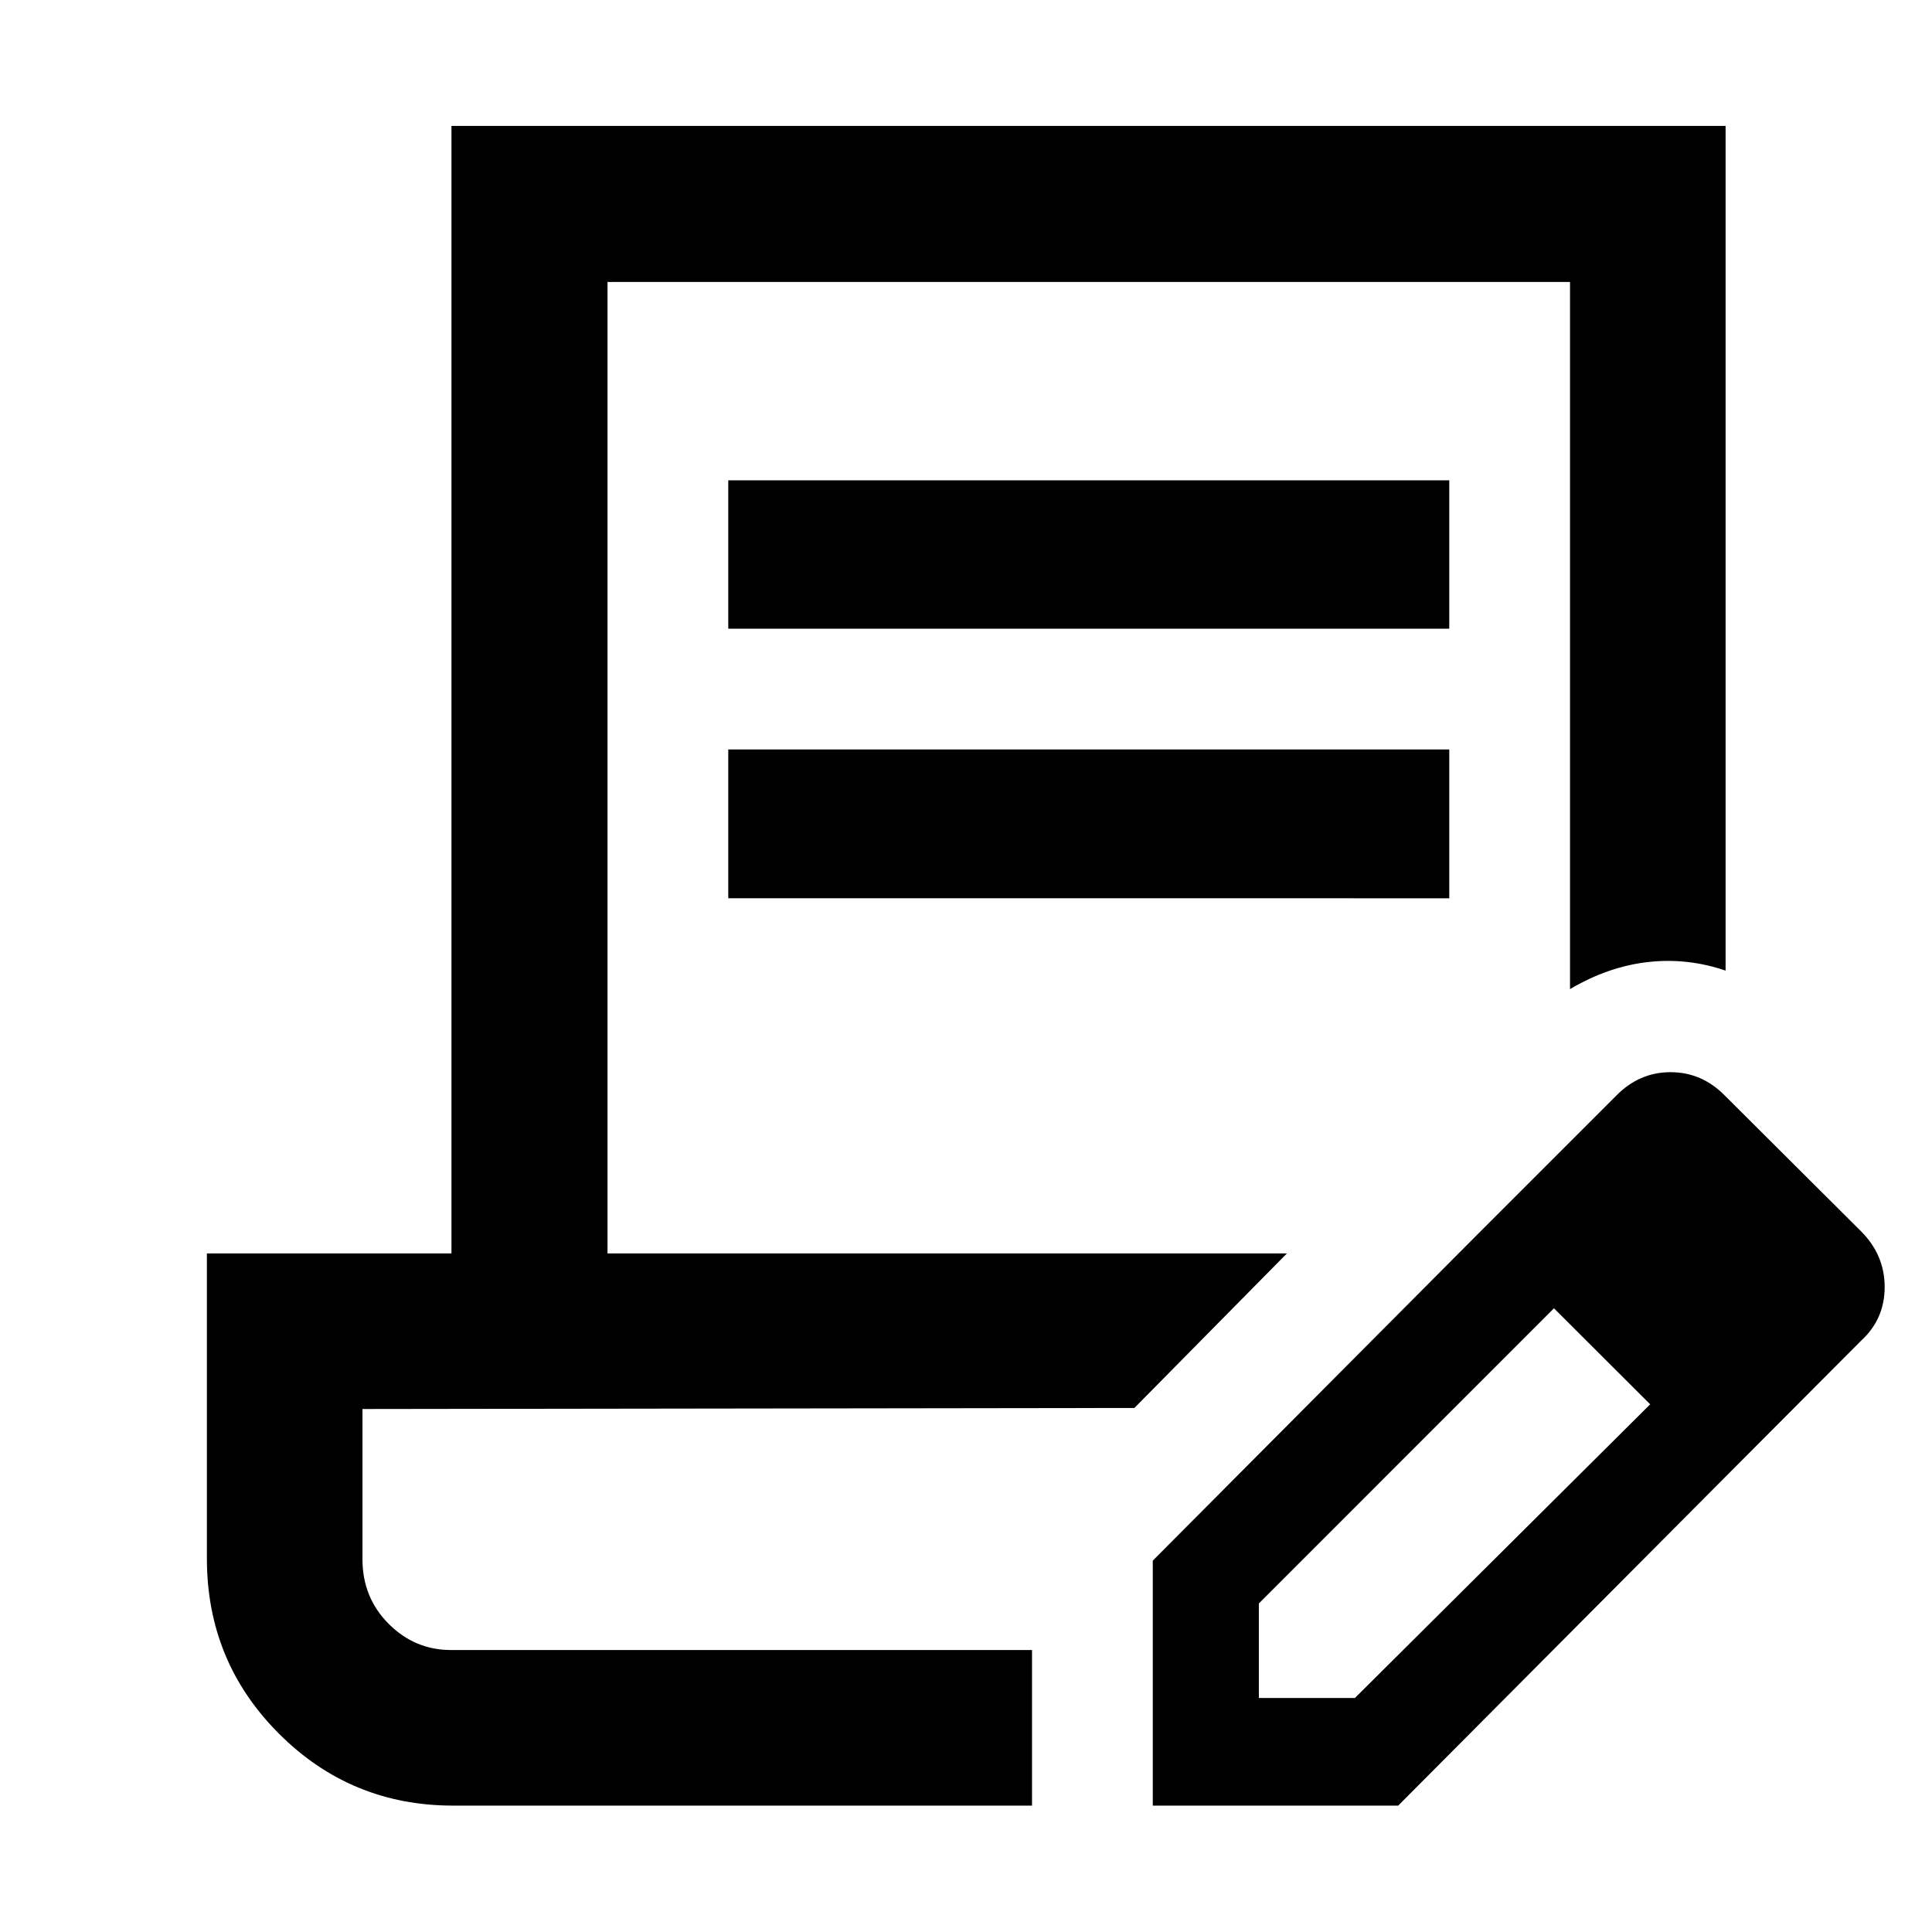 <svg xmlns="http://www.w3.org/2000/svg" height="48" viewBox="0 -960 960 960" width="48"><path d="M225.109-62.804q-50.787 0-86.546-35.794-35.759-35.794-35.759-86.93v-151.646h121.522v-560.261h633.109v419.718q-18.957-6.479-38.652-4.24-19.696 2.24-38.653 13.435v-351.369H301.87v482.717h337.587l-75.783 76.783-383.565.521v74.642q0 19.05 13 32.085 13 13.034 31 13.034h288.695v77.305H225.109Zm347.695 0v-121.718l161.957-162.717L772.239-310 625.522-163.248v46.965h47.733L820-262.239l36.717 36.717L694.761-62.804H572.804Zm283.913-162.718L734.761-347.239l68.282-68.283q11.479-11.717 27.055-11.717t27.054 11.717l67.609 67.37q11.717 11.728 11.717 27.679 0 15.951-11.717 26.669l-68.044 68.282ZM361.87-647.609v-73.717h358.26v73.717H361.87Zm0 133.957v-73.957h358.26v73.957H361.87Zm150.934 373.543H180.109h332.695Z"/></svg>